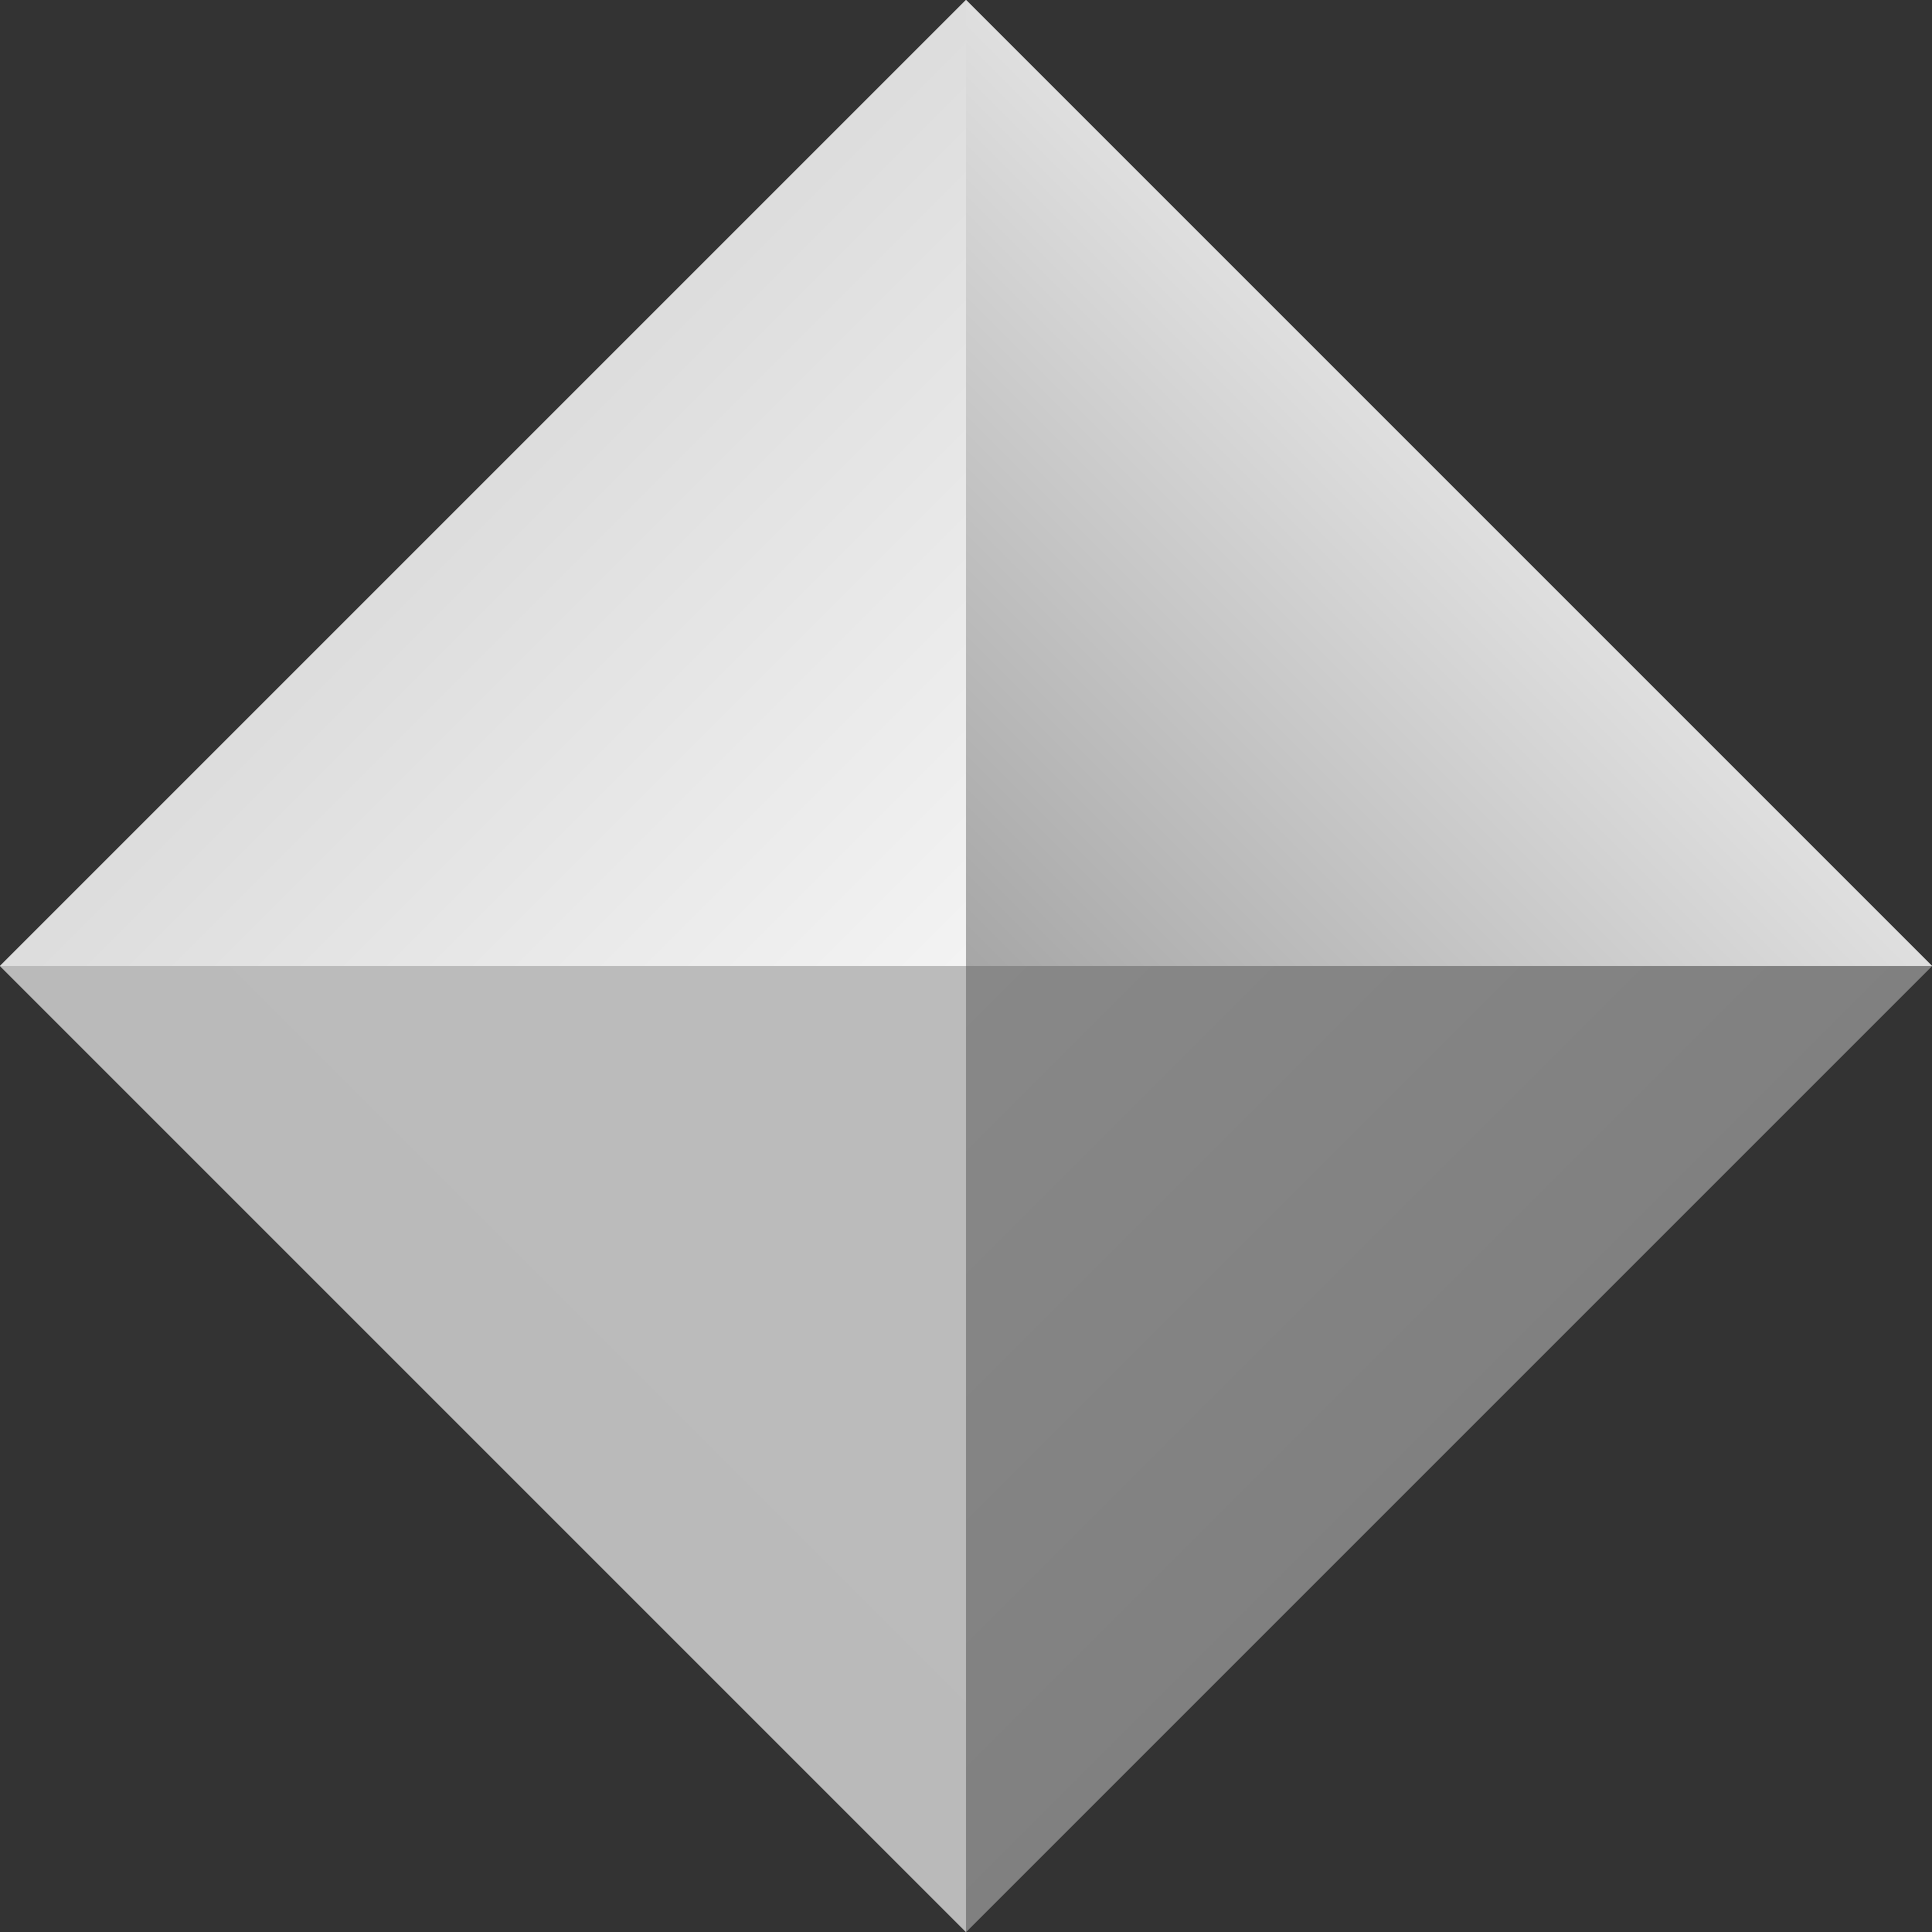 <svg width="24" height="24" viewBox="0 0 24 24" fill="none" xmlns="http://www.w3.org/2000/svg">
<rect x="0" y="0" width="24" height="24" fill="#333333" stroke="none"/>
<path d="M12 24L24 12H12V24Z" fill="url(#paint0_linear_13_2519)"/>
<path d="M0 12L12 24V12H0Z" fill="url(#paint1_linear_13_2519)"/>
<path d="M24 12L12 0V12H24Z" fill="url(#paint2_linear_13_2519)"/>
<path d="M12 0L0 12H12V0Z" fill="url(#paint3_linear_13_2519)"/>
<g style="mix-blend-mode:multiply" opacity="0.79">
<path d="M12 24L24 12H12V24Z" fill="url(#paint4_linear_13_2519)"/>
<path d="M0 12L12 24V12H0Z" fill="url(#paint5_linear_13_2519)"/>
<path d="M24 12L12 0V12H24Z" fill="url(#paint6_linear_13_2519)"/>
<path d="M12 0L0 12H12V0Z" fill="url(#paint7_linear_13_2519)"/>
</g>
<defs>
<linearGradient id="paint0_linear_13_2519" x1="12" y1="12" x2="49.5" y2="49.5" gradientUnits="userSpaceOnUse">
<stop stop-color="#888888"/>
<stop offset="1" stop-color="#575757"/>
</linearGradient>
<linearGradient id="paint1_linear_13_2519" x1="12" y1="12" x2="-33.75" y2="57.75" gradientUnits="userSpaceOnUse">
<stop stop-color="#BBBBBB"/>
<stop offset="1" stop-color="#B6B6B6"/>
</linearGradient>
<linearGradient id="paint2_linear_13_2519" x1="12" y1="12" x2="18" y2="6" gradientUnits="userSpaceOnUse">
<stop stop-color="#A6A6A6"/>
<stop offset="1" stop-color="#DFDFDF"/>
</linearGradient>
<linearGradient id="paint3_linear_13_2519" x1="12" y1="12" x2="0" y2="0" gradientUnits="userSpaceOnUse">
<stop stop-color="#F3F3F3"/>
<stop offset="1" stop-color="#C6C6C6"/>
</linearGradient>
<linearGradient id="paint4_linear_13_2519" x1="12" y1="12" x2="49.5" y2="49.5" gradientUnits="userSpaceOnUse">
<stop stop-color="#888888"/>
<stop offset="1" stop-color="#575757"/>
</linearGradient>
<linearGradient id="paint5_linear_13_2519" x1="12" y1="12" x2="-33.75" y2="57.75" gradientUnits="userSpaceOnUse">
<stop stop-color="#BBBBBB"/>
<stop offset="1" stop-color="#B6B6B6"/>
</linearGradient>
<linearGradient id="paint6_linear_13_2519" x1="12" y1="12" x2="18" y2="6" gradientUnits="userSpaceOnUse">
<stop stop-color="#A6A6A6"/>
<stop offset="1" stop-color="#DFDFDF"/>
</linearGradient>
<linearGradient id="paint7_linear_13_2519" x1="12" y1="12" x2="0" y2="0" gradientUnits="userSpaceOnUse">
<stop stop-color="#F3F3F3"/>
<stop offset="1" stop-color="#C6C6C6"/>
</linearGradient>
</defs>
</svg>
